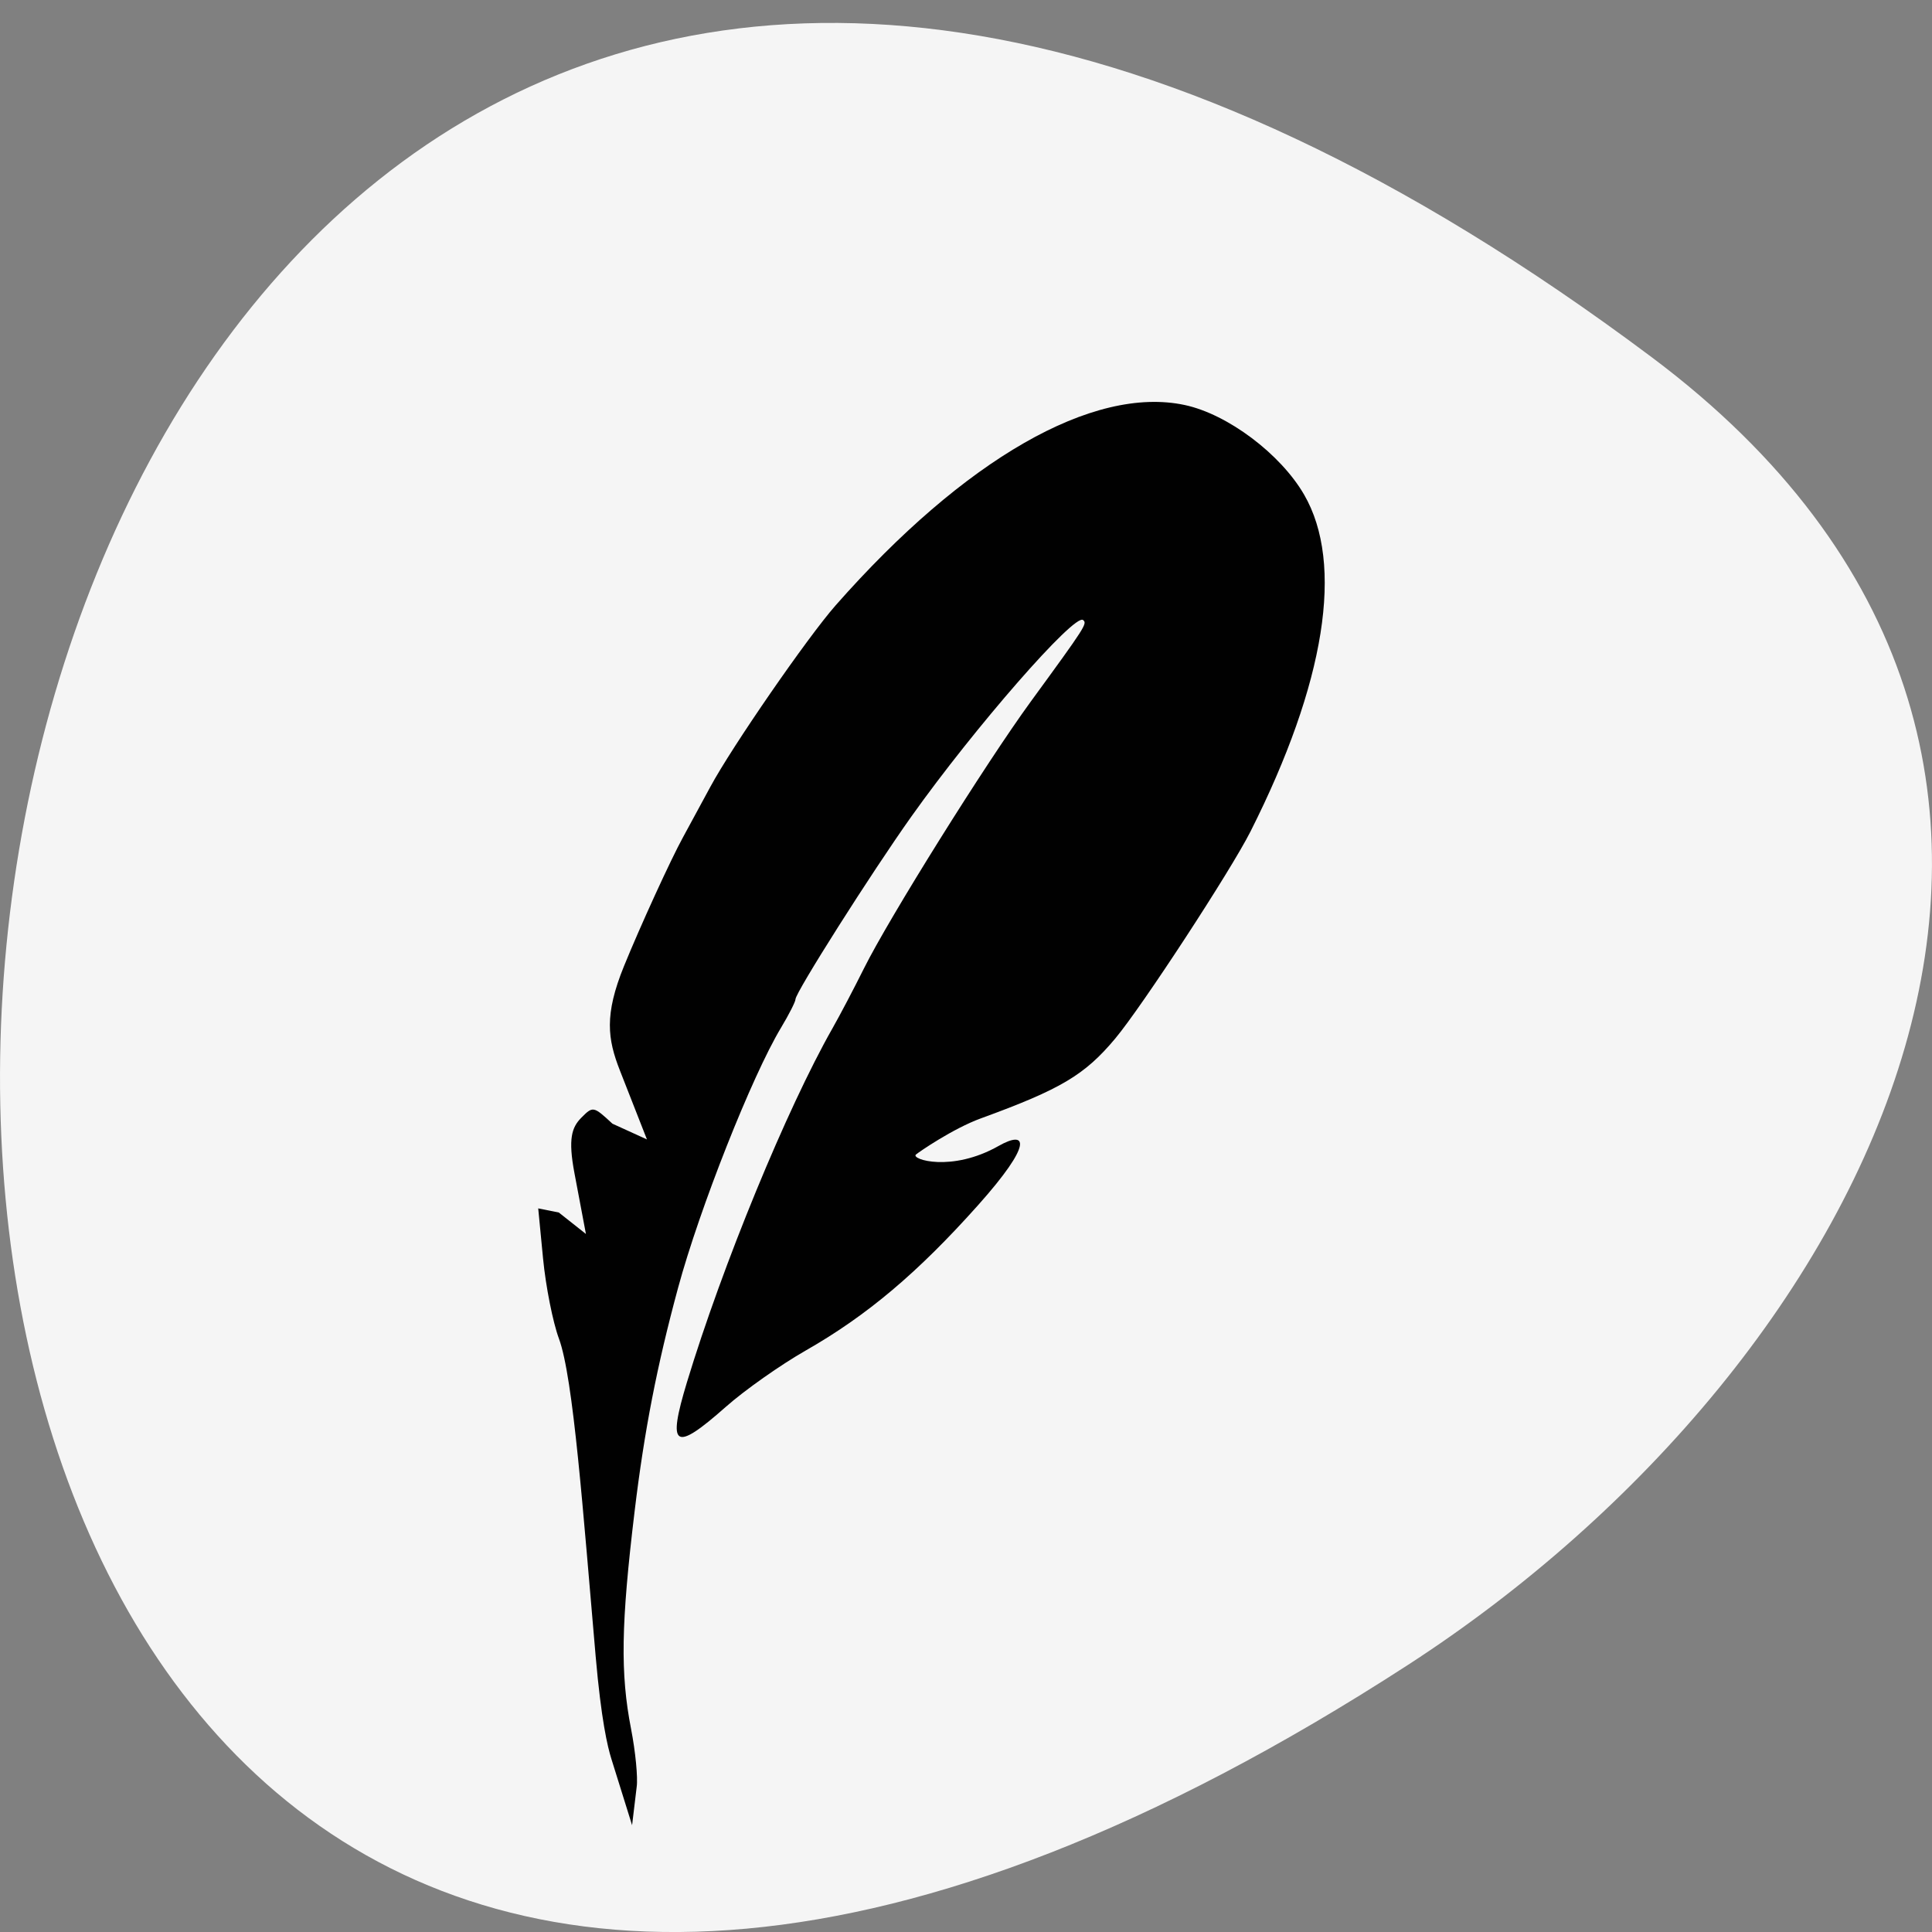 <svg xmlns="http://www.w3.org/2000/svg" viewBox="0 0 256 256"><rect x="0" y="0" width="256" height="256" fill="#808080" stroke="none"/><path d="m 218.87 47.34 c -266.38 -199.43 -304.22 349.4 -32.31 173.27 c 61.991 -40.15 102.86 -120.45 32.31 -173.27 z" fill="#f5f5f5" color="#000"/><g fill="#010101"><path d="m 134.2 219.35 c -0.549 -1.83 -1.466 -5.814 -2.275 -15.466 -1.818 -21.68 -3.223 -42.05 -5.327 -47.954 -0.876 -2.459 -1.909 -7.885 -2.297 -12.06 l -0.704 -7.587 l 2.987 0.621 l 3.93 3.237 l -1.664 -9.178 c -0.945 -5.212 -0.383 -6.916 0.994 -8.362 1.691 -1.774 1.755 -1.762 4.516 0.9 l 5 2.373 l -3.919 -10.402 c -1.789 -4.749 -2.287 -8.39 0.593 -15.756 2.352 -6.02 6.809 -16.15 8.537 -19.412 0.524 -0.99 2.317 -4.432 3.984 -7.65 3.137 -6.06 14.1 -22.584 18.17 -27.393 18.653 -22.05 37.31 -33.19 50.613 -30.22 6.21 1.385 13.865 7.369 17.288 13.515 5.835 10.477 3.092 28.436 -7.764 50.839 -2.874 5.931 -15.732 26.419 -19.612 31.25 -4.424 5.508 -7.889 7.652 -19.48 12.05 -4.049 1.537 -8.975 5.072 -9.41 5.457 -0.795 0.703 5.141 2.739 11.978 -1.293 4.118 -2.429 5.078 -0.461 -2.964 8.925 -8.718 10.174 -16.11 16.667 -24.977 21.935 -3.657 2.173 -8.867 5.993 -11.577 8.49 -7.508 6.915 -8.549 6.231 -5.654 -3.713 5.117 -17.575 14.489 -41.3 21.09 -53.39 1.081 -1.98 3.126 -6.03 4.544 -9 3.648 -7.641 17.638 -30.934 24.21 -40.32 7.981 -11.387 8.218 -11.772 7.571 -12.301 -1.248 -1.021 -15.728 16.236 -24.894 29.668 -5.815 8.521 -16.794 26.545 -16.794 27.57 0 0.363 -0.95 2.307 -2.111 4.319 -4.207 7.293 -11.786 27.23 -14.905 39.21 -3.067 11.778 -4.899 21.581 -6.306 33.748 -1.97 17.03 -2.085 24.456 -0.51 32.863 0.64 3.415 1 7.34 0.811 8.722 l -0.667 5.783 z" transform="matrix(0.914 0 0 0.878 -41.651 40.463)"/></g></svg>